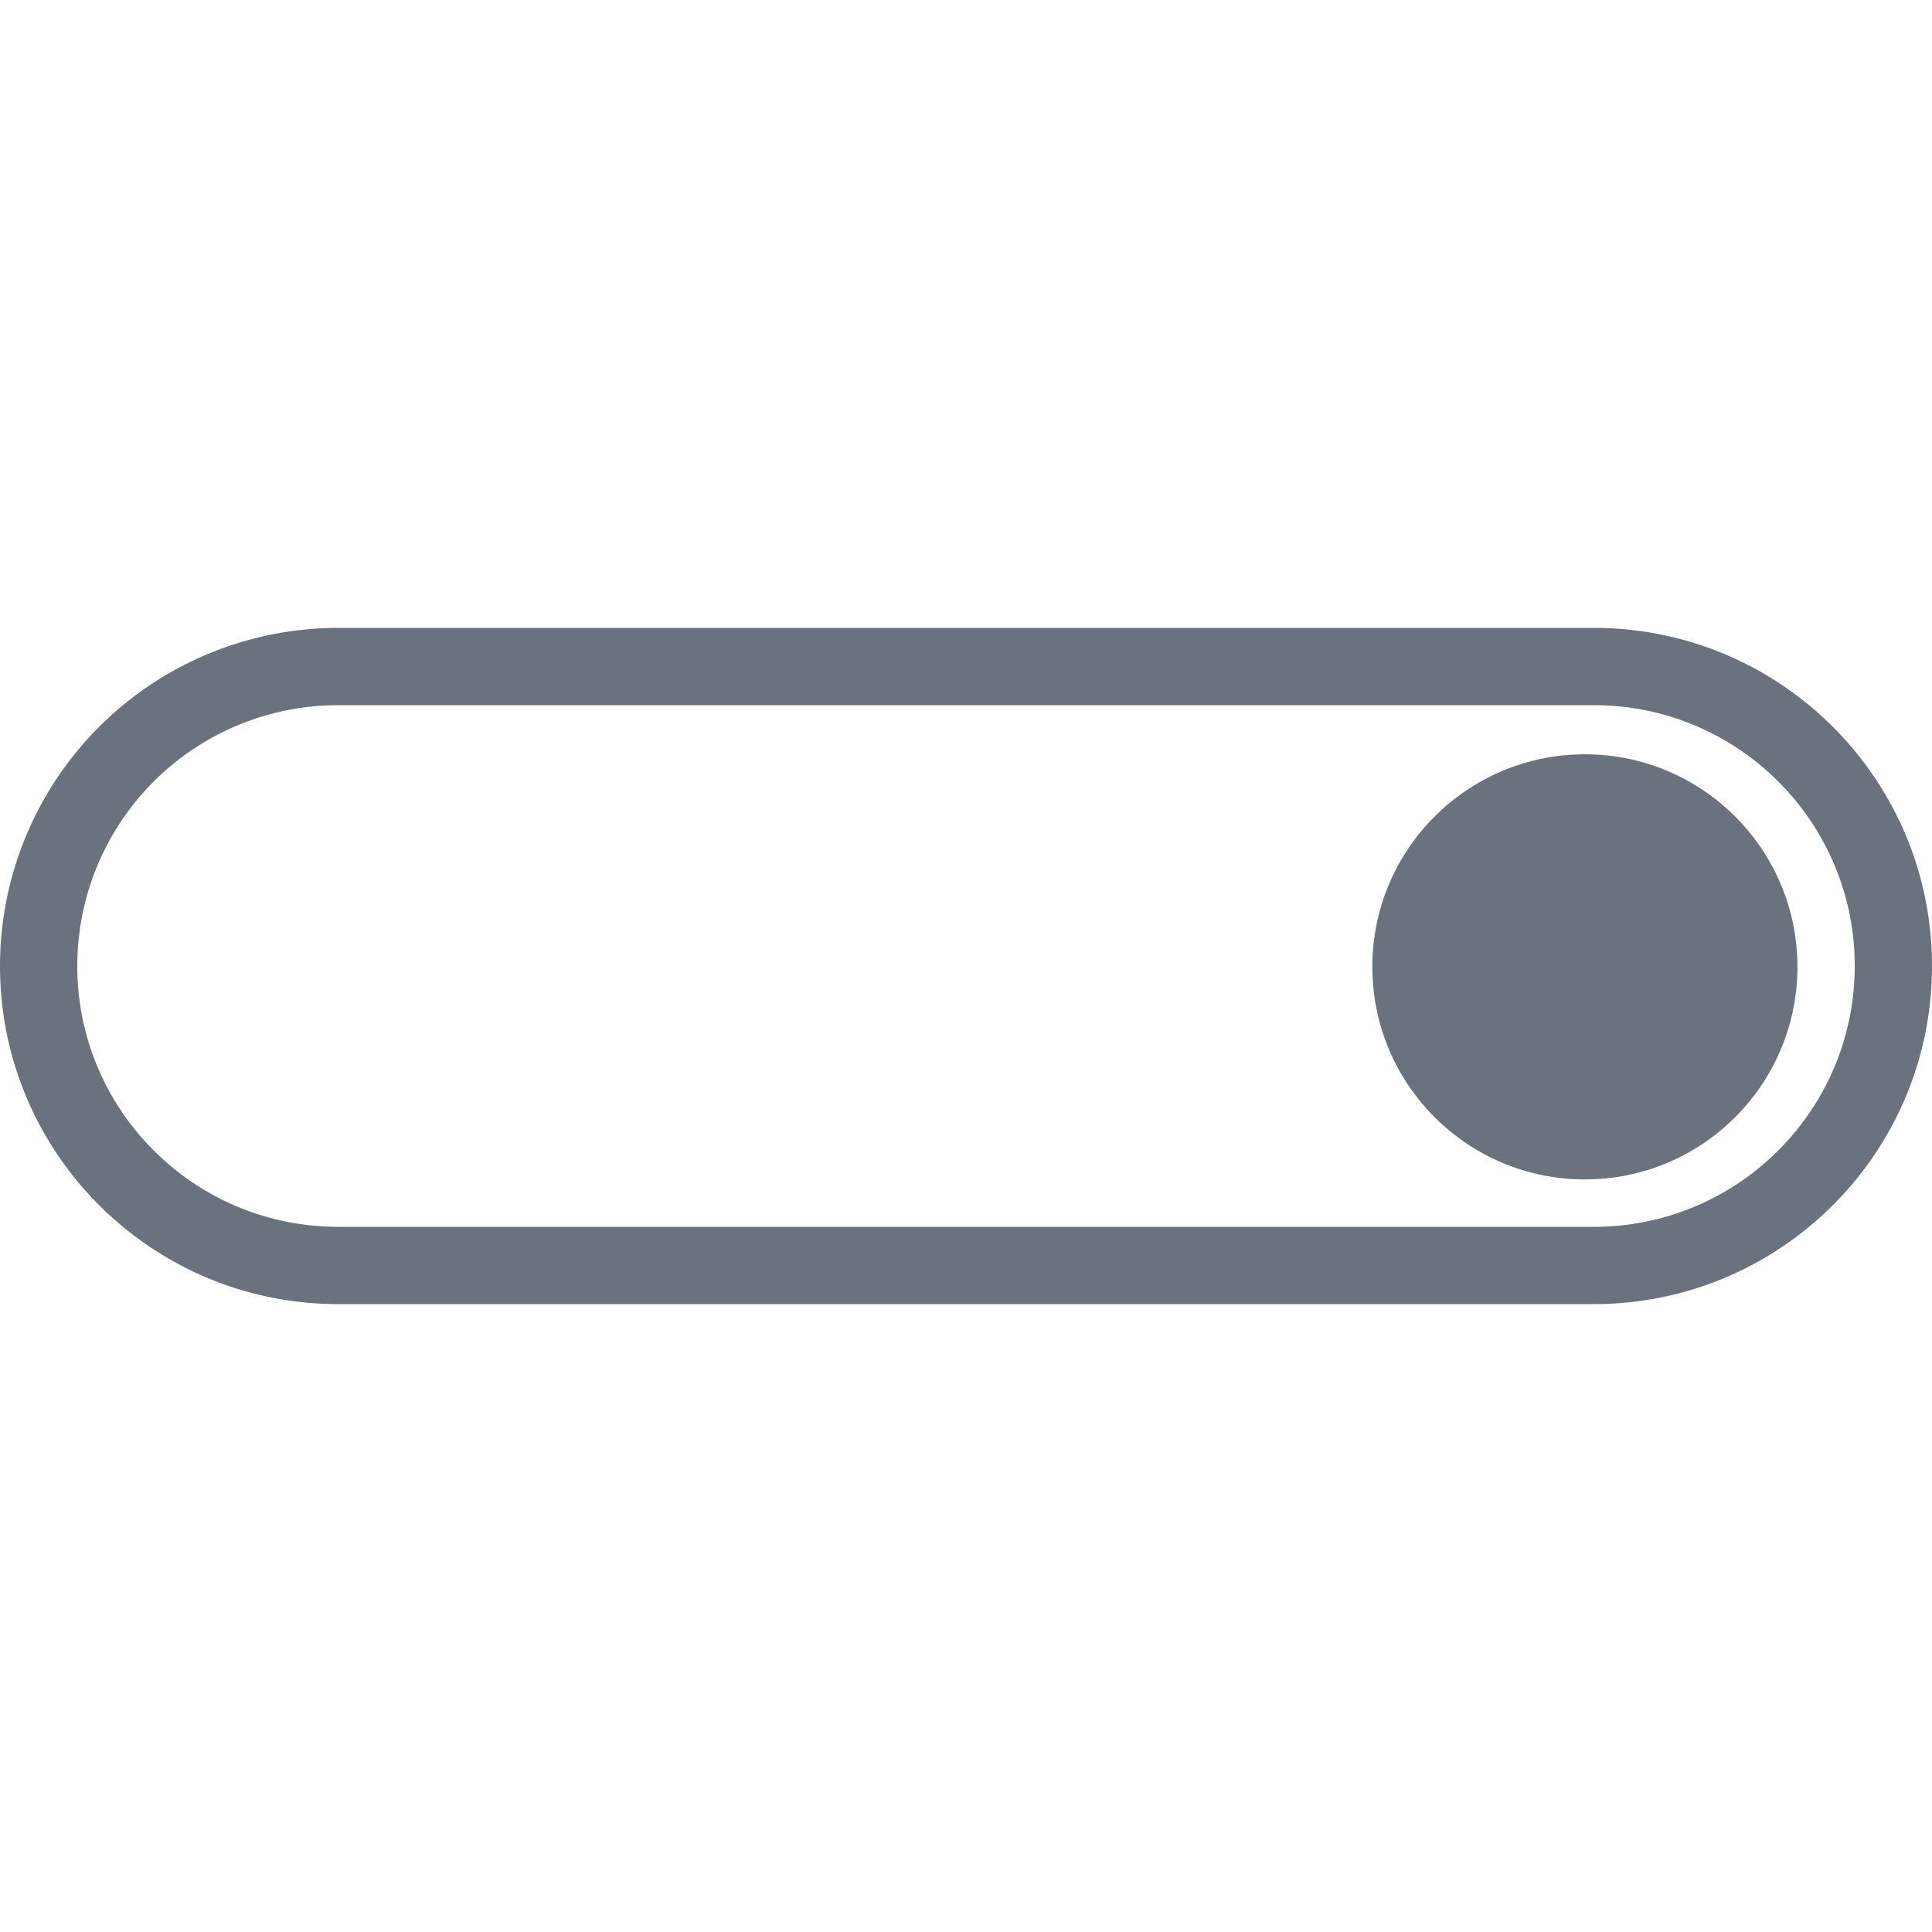 <svg viewBox="0 0 100 100" xmlns="http://www.w3.org/2000/svg" fill-rule="evenodd" clip-rule="evenodd" stroke-linejoin="round" stroke-miterlimit="2" class="icon"><path d="M100 50c0-9.665-7.835-17.5-17.5-17.5h-65A17.5 17.5 0 000 50c0 9.665 7.835 17.5 17.5 17.5h65c9.665 0 17.5-7.835 17.5-17.5zm-4 0c0-7.455-6.044-13.5-13.5-13.5h-65A13.5 13.5 0 004 50c0 7.455 6.044 13.5 13.5 13.5h65C89.956 63.5 96 57.454 96 50z" fill="#6a737d"/><circle cx="99.5" cy="132.5" r="7.5" fill="#6a737d" transform="matrix(1.467 0 0 1.467 -63.933 -144.333)"/></svg>